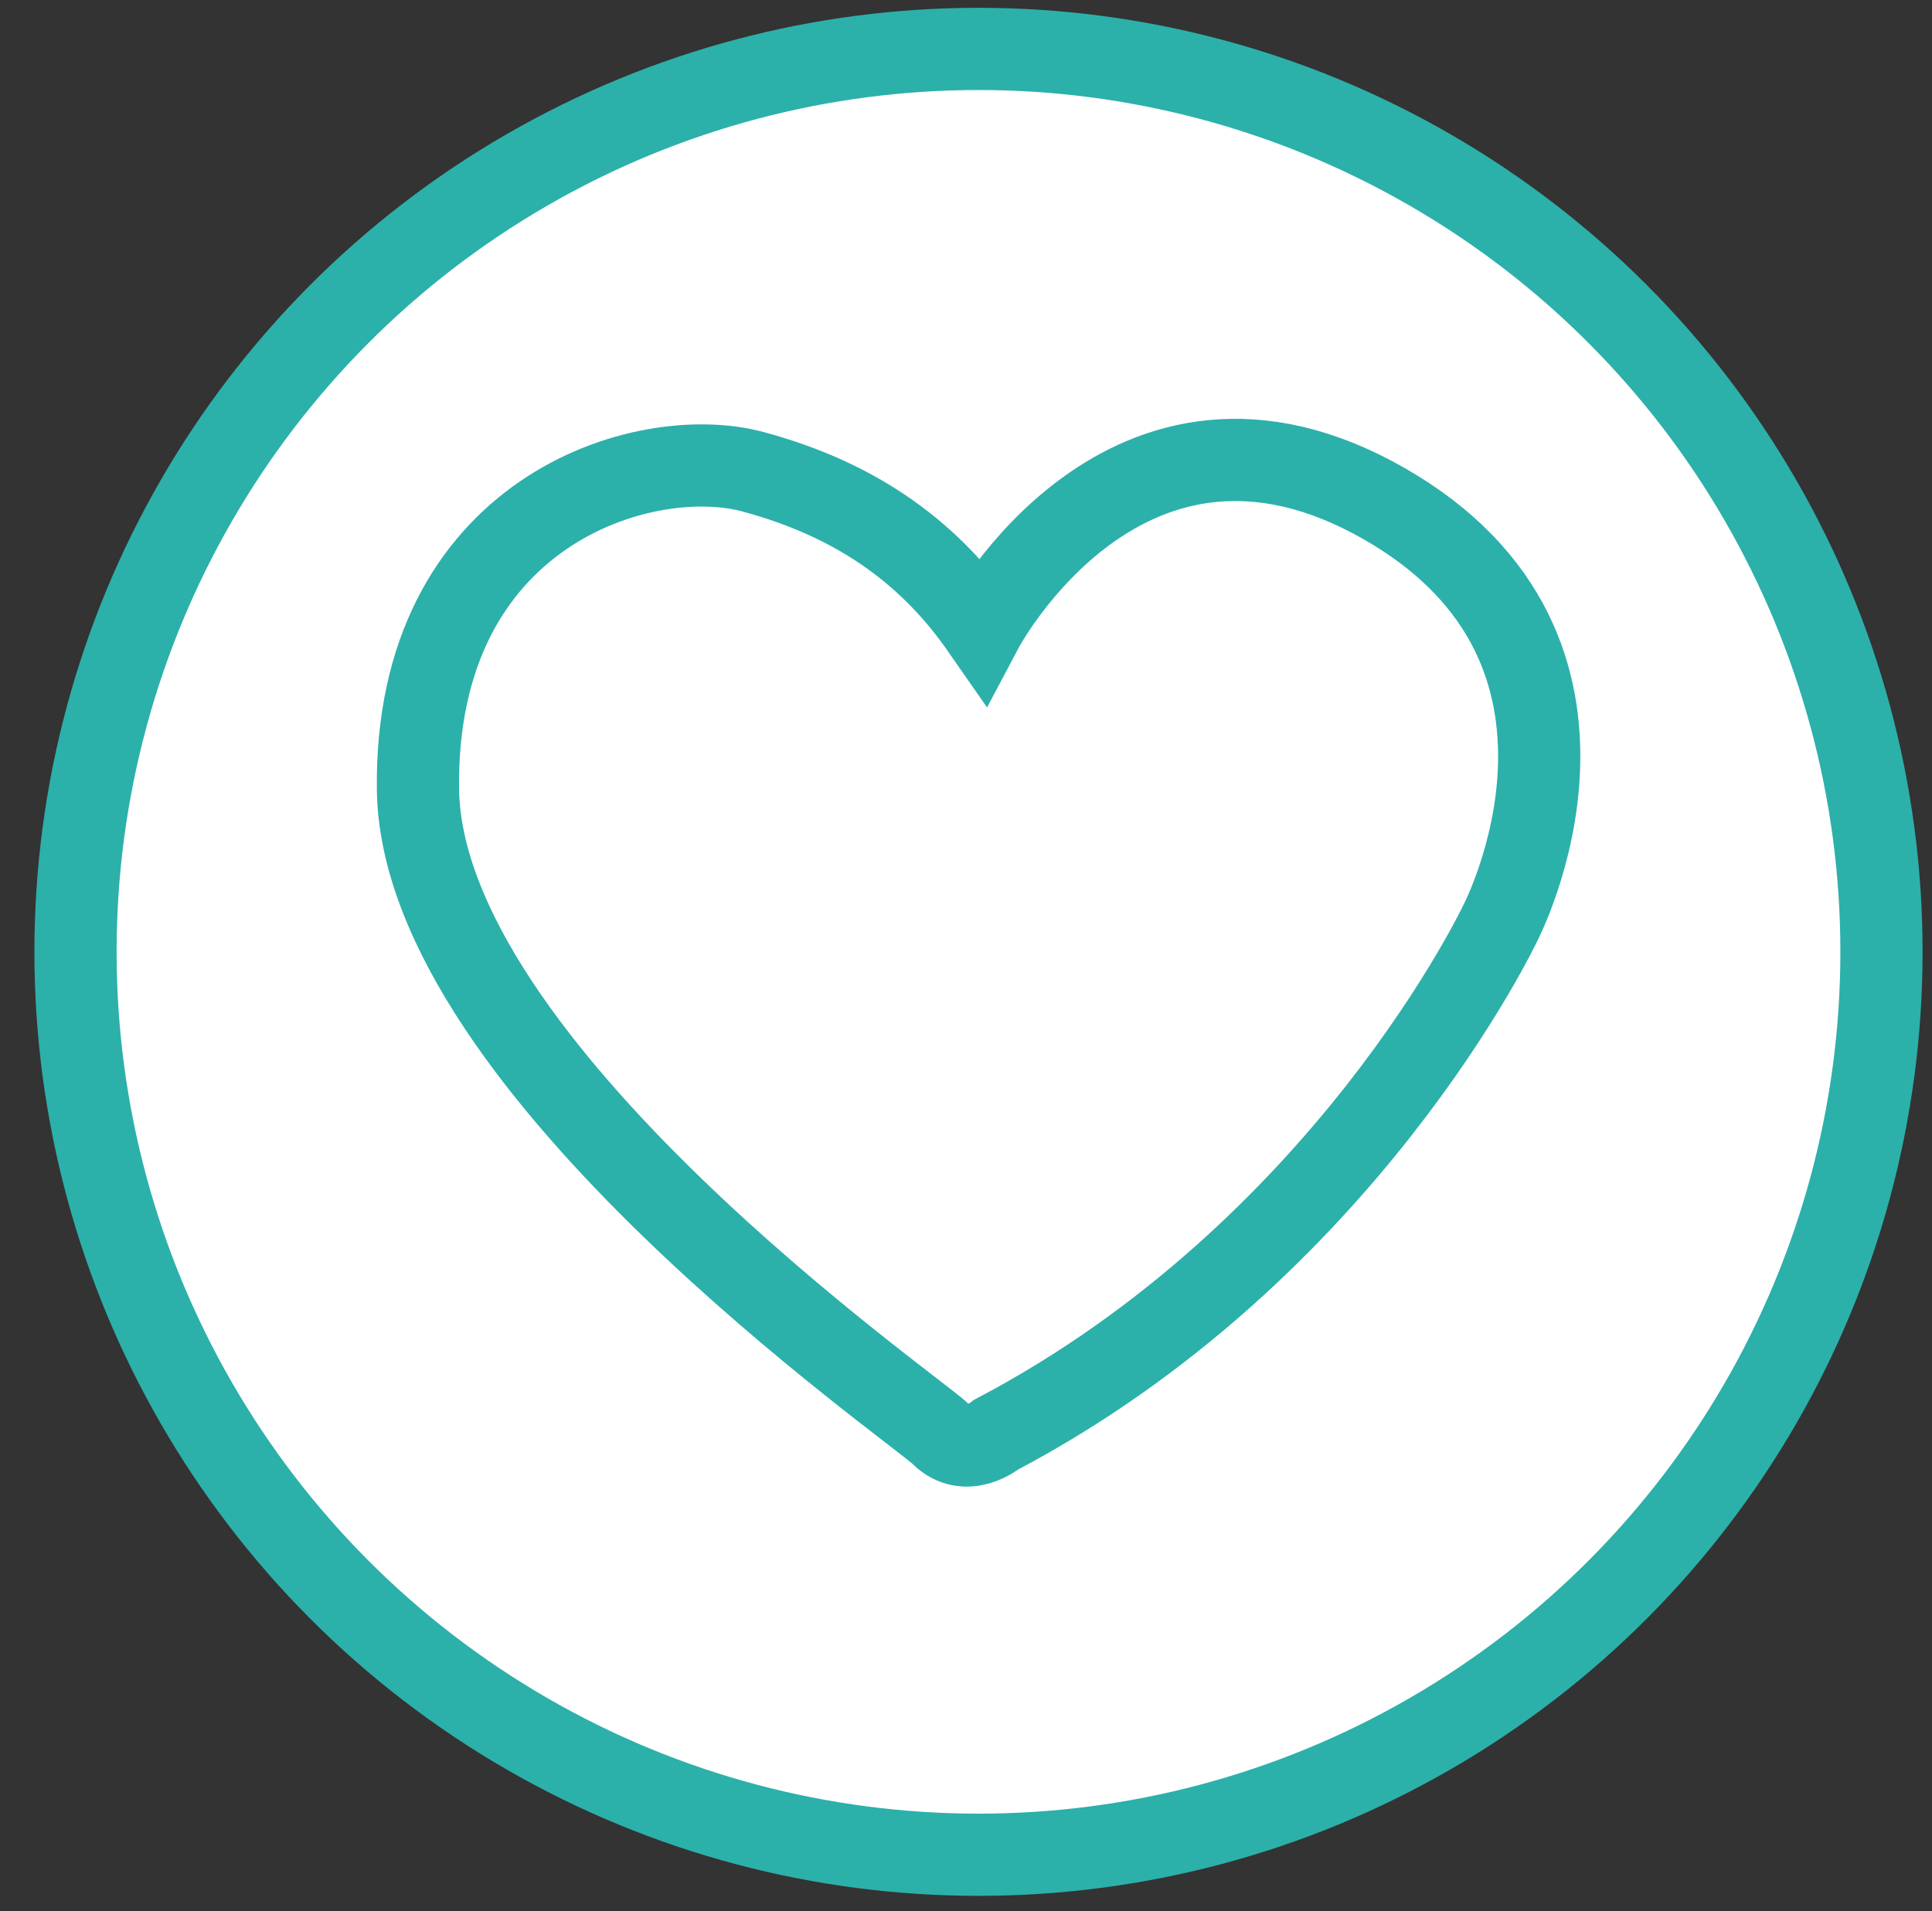 <?xml version="1.0" encoding="utf-8"?>
<!-- Generator: Adobe Illustrator 16.0.4, SVG Export Plug-In . SVG Version: 6.00 Build 0)  -->
<!DOCTYPE svg PUBLIC "-//W3C//DTD SVG 1.1//EN" "http://www.w3.org/Graphics/SVG/1.1/DTD/svg11.dtd">
<svg version="1.1" id="圖層_1" xmlns="http://www.w3.org/2000/svg" xmlns:xlink="http://www.w3.org/1999/xlink" x="0px" y="0px"
	 width="47px" height="46.5px" viewBox="54.74 50.615 47 46.5" enable-background="new 54.74 50.615 47 46.5" xml:space="preserve">
<rect x="54.74" y="50.615" width="47" height="46.5" fill="#333333" stroke="none"/>
<g>
	<circle fill="#FFFFFF" stroke="#2CB0AA" stroke-width="2" stroke-miterlimit="10" cx="78.544" cy="73.772" r="21.967"/>
	<path fill="#FFFFFF" stroke="#2CB0AA" stroke-width="2" stroke-miterlimit="10" d="M78.636,65.908c0,0,3.504-6.623,9.775-3.041
		c6.273,3.586,2.832,10.195,2.832,10.195s-3.752,7.971-12.262,12.452c0,0-0.731,0.604-1.344,0
		c-0.603-0.607-12.637-8.923-12.729-15.692c-0.085-6.769,5.497-8.446,8.151-7.73C75.71,62.808,77.418,64.157,78.636,65.908z"/>
</g>
</svg>
